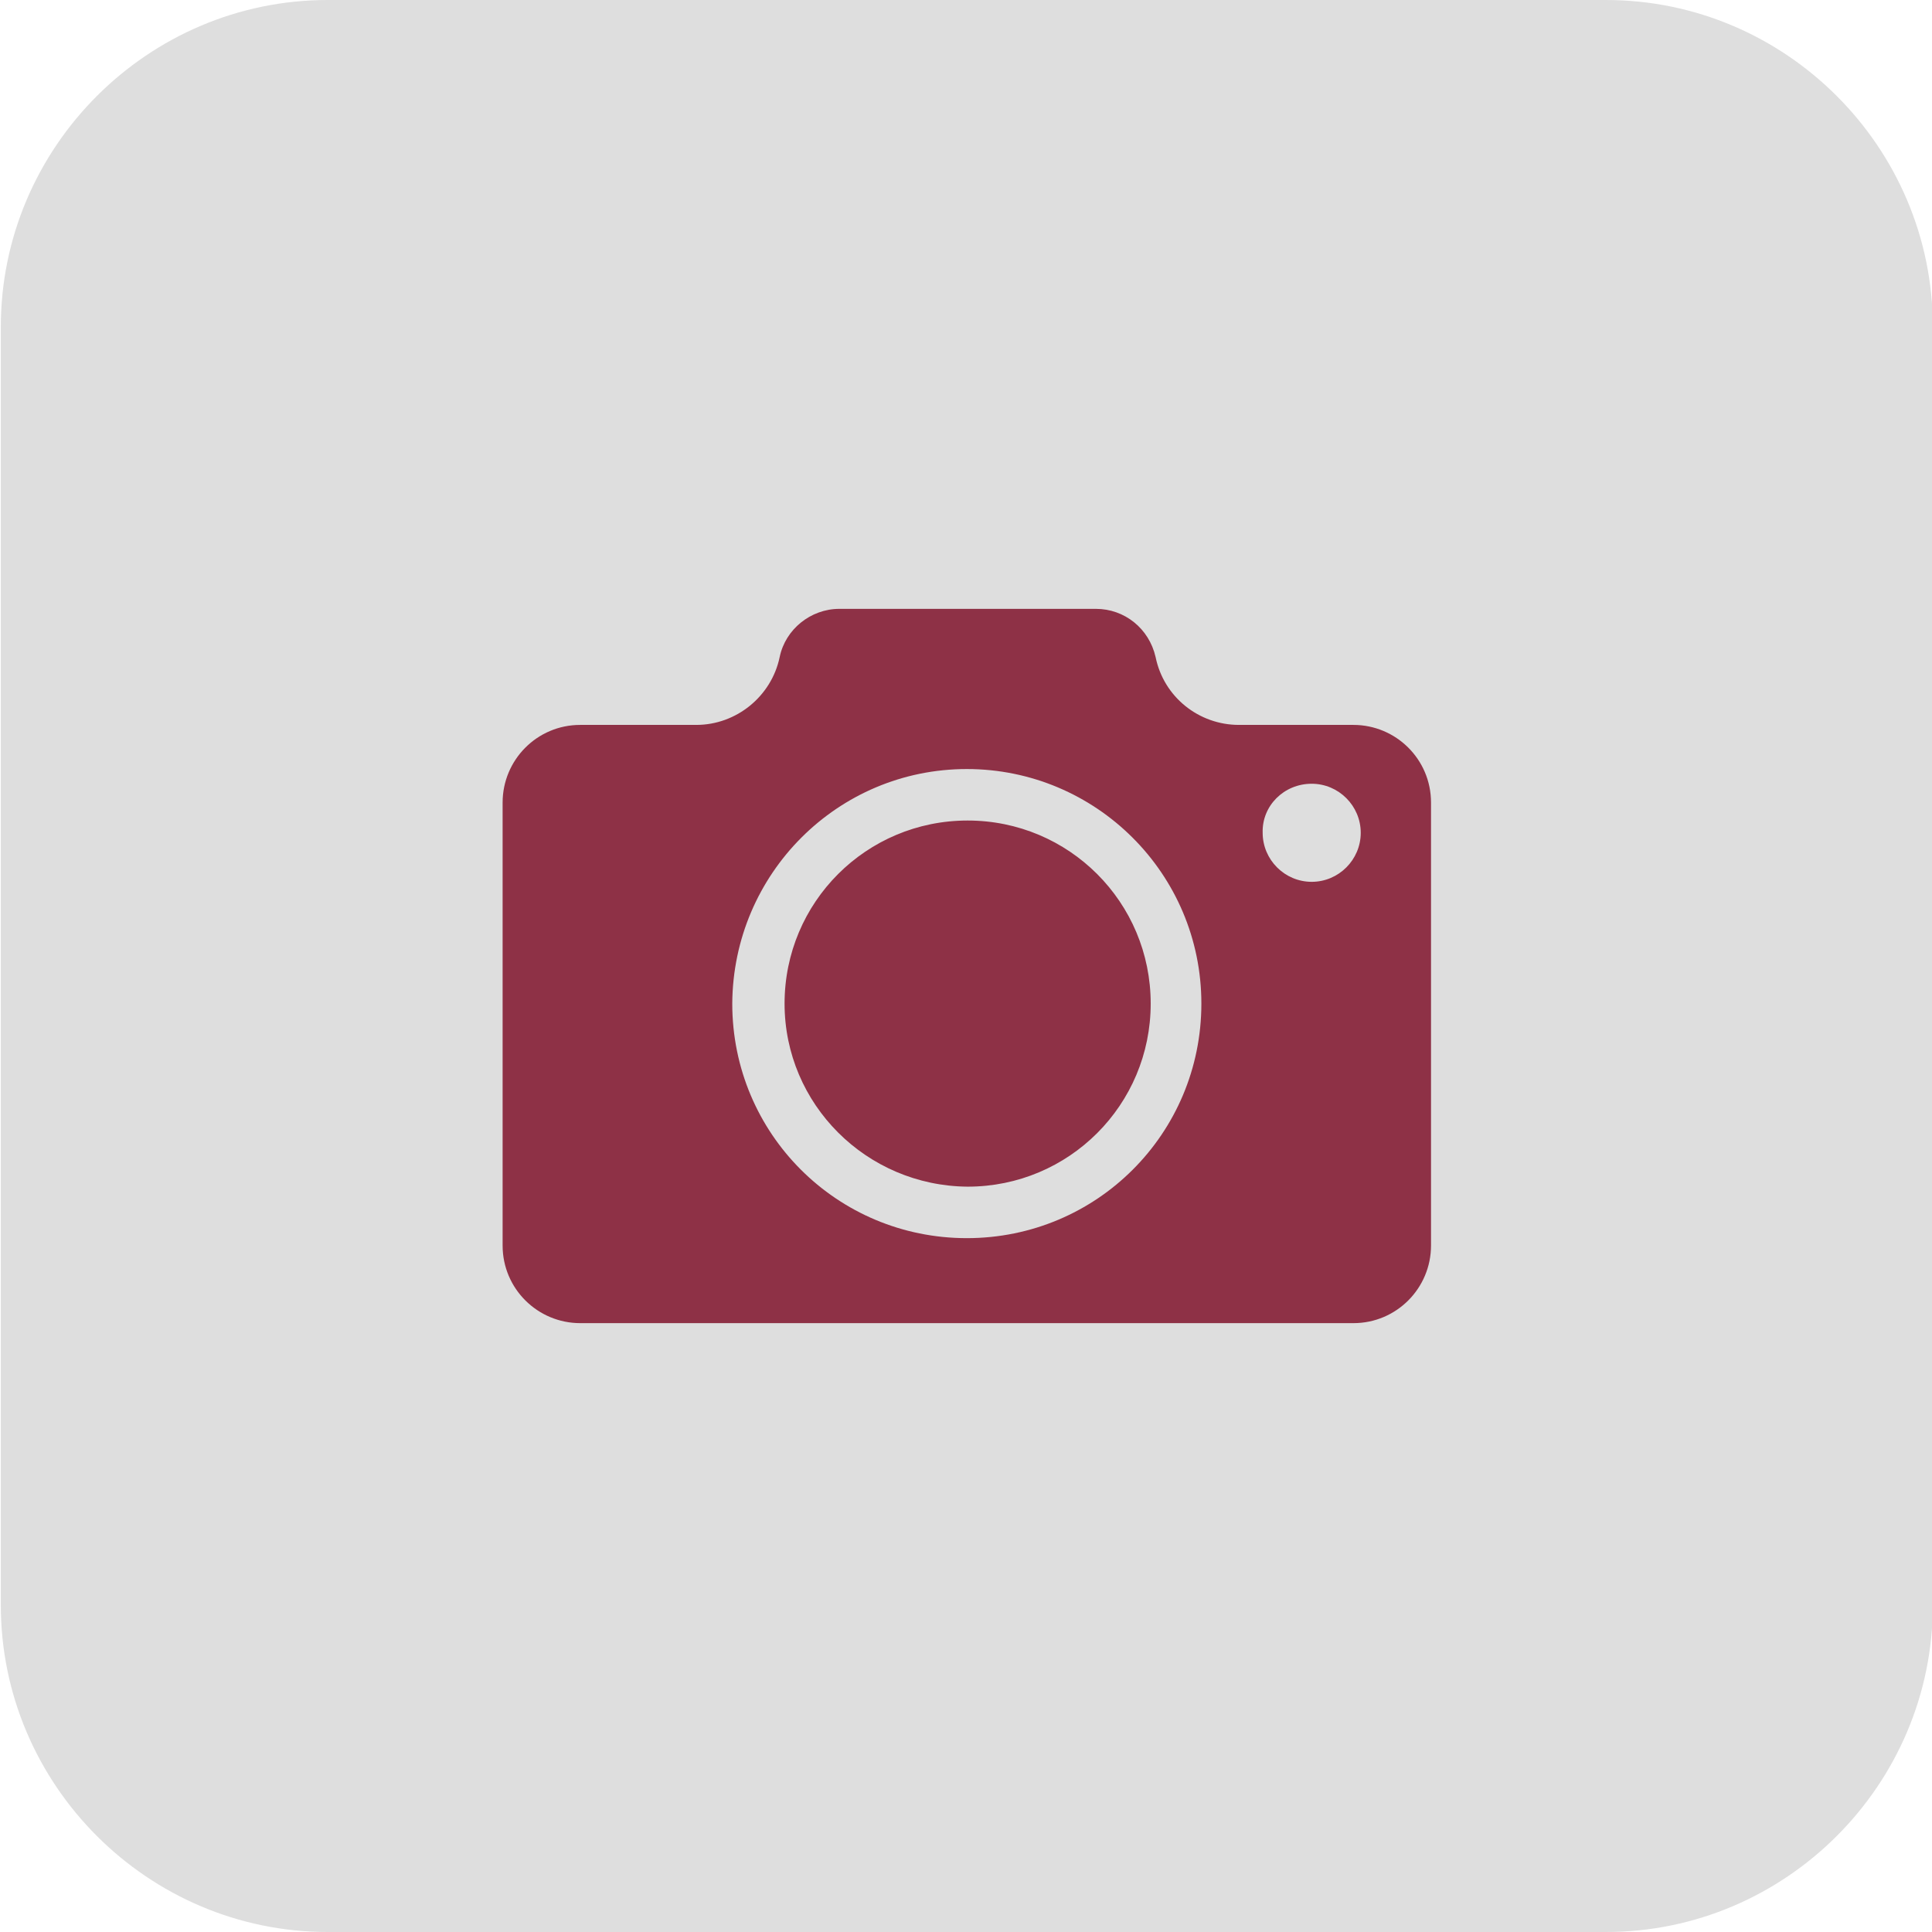 <?xml version="1.0" encoding="utf-8"?>
<!-- Generator: Adobe Illustrator 23.1.0, SVG Export Plug-In . SVG Version: 6.00 Build 0)  -->
<!DOCTYPE svg PUBLIC "-//W3C//DTD SVG 1.1//EN" "http://www.w3.org/Graphics/SVG/1.1/DTD/svg11.dtd">
<svg version="1.1" id="Layer_9" xmlns:x="http://ns.adobe.com/Extensibility/1.0/" xmlns:i="http://ns.adobe.com/AdobeIllustrator/10.0/" xmlns:graph="http://ns.adobe.com/Graphs/1.0/"
	 xmlns="http://www.w3.org/2000/svg" xmlns:xlink="http://www.w3.org/1999/xlink" x="0px" y="0px" viewBox="0 0 236.4 236.4"
	 style="enable-background:new 0 0 236.4 236.4;" xml:space="preserve">
<style type="text/css">
	.st0{fill:#DEDEDE;}
	.st1{fill:#8E3146;}
</style>
<path class="st0" d="M196.5,236.4H40.1c-22,0-40-18-40-40V40c0-22,18-40,40-40h156.4c22,0,40,18,40,40v156.4
	C236.5,218.4,218.5,236.4,196.5,236.4z"/>
<path class="st1" d="M71,161.9h94.6c5.3,0,9.5-4.3,9.5-9.5V98.2c0-5.3-4.3-9.5-9.5-9.5h-14c-4.9,0-9.2-3.4-10.2-8.3
	c-0.8-3.5-3.8-5.9-7.3-5.9h-31.4c-3.5,0-6.6,2.5-7.3,5.9c-1,4.8-5.3,8.3-10.2,8.3H71c-5.3,0-9.5,4.3-9.5,9.5c0,0,0,0,0,0v54.2
	C61.5,157.7,65.8,161.9,71,161.9C71,161.9,71,161.9,71,161.9z M160.5,95.9c3.3,0,6,2.7,6,6c0,3.3-2.7,6-6,6c-3.3,0-6-2.7-6-6
	c0,0,0,0,0,0C154.4,98.6,157.1,95.9,160.5,95.9C160.5,95.9,160.5,95.9,160.5,95.9z M118.3,94.1c15.8,0,28.7,12.8,28.7,28.7
	s-12.8,28.7-28.7,28.7s-28.7-12.8-28.7-28.7c0,0,0,0,0,0C89.7,106.9,102.5,94.1,118.3,94.1L118.3,94.1z M96,122.8
	c0-12.4,10-22.4,22.4-22.4c12.4,0,22.4,10,22.4,22.4s-10,22.4-22.4,22.4l0,0C106,145.1,96,135.1,96,122.8z"/>
</svg>
